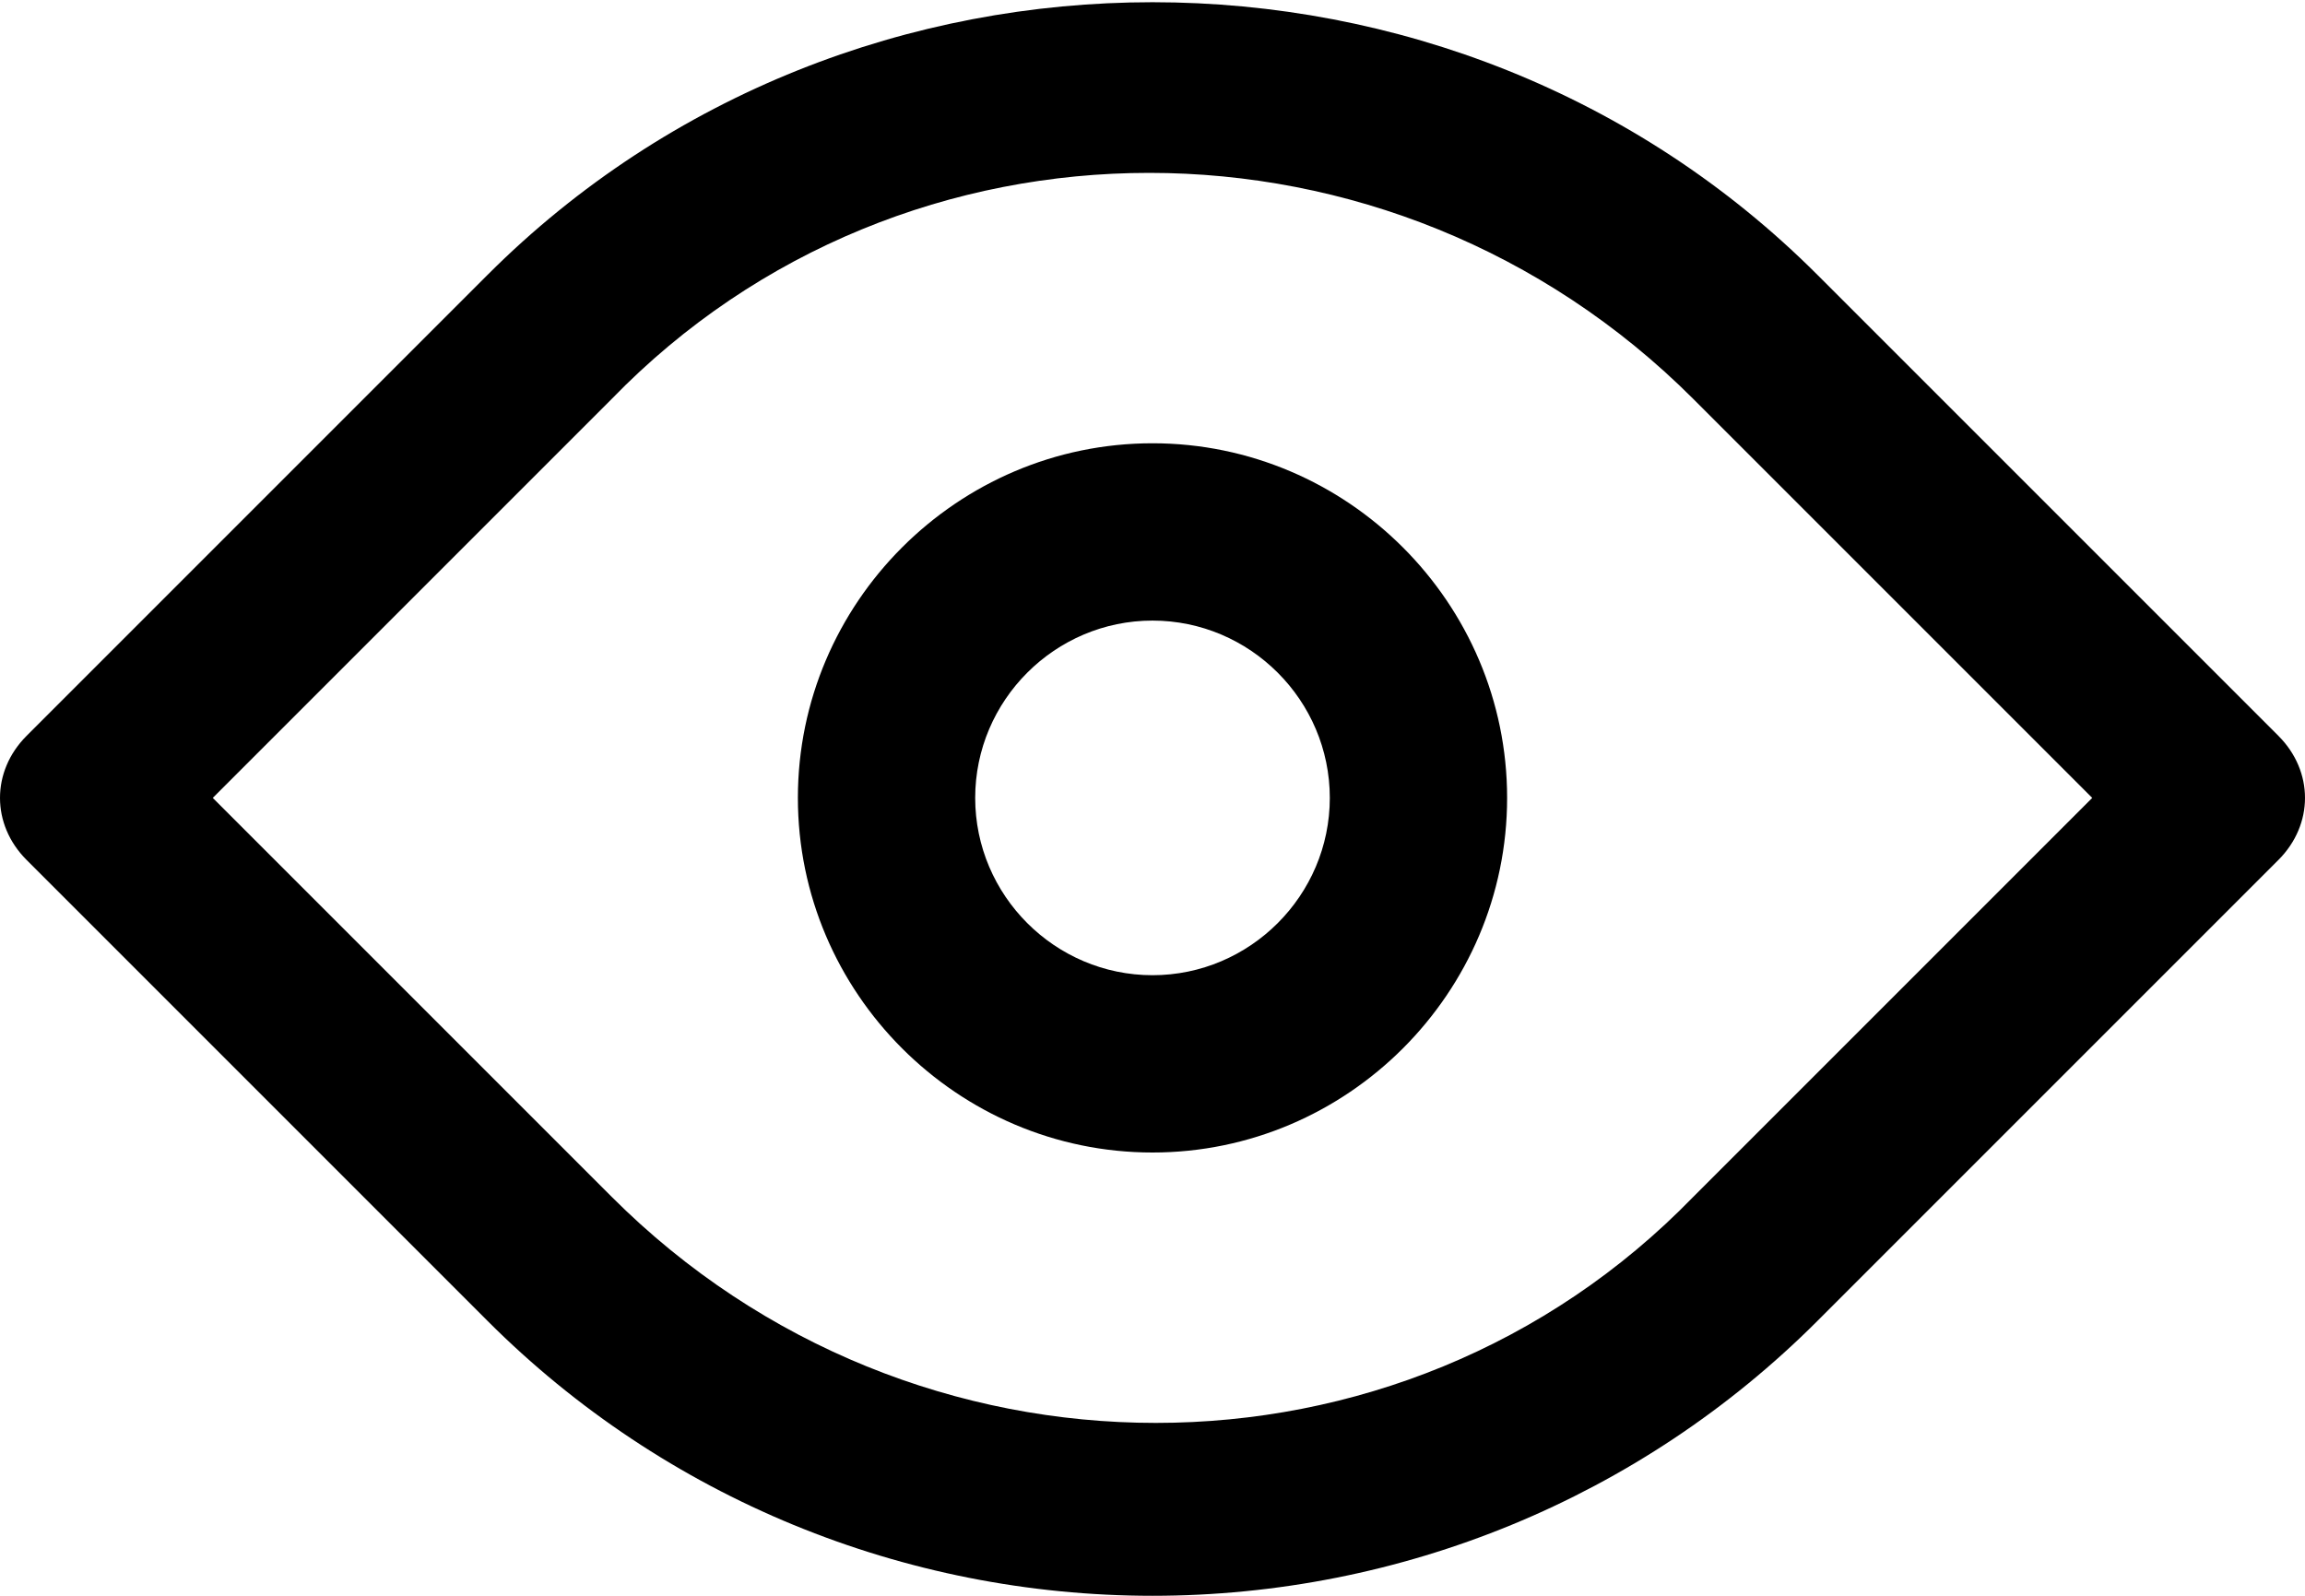 <?xml version="1.0" encoding="utf-8"?>
<!-- Generator: Adobe Illustrator 23.1.0, SVG Export Plug-In . SVG Version: 6.00 Build 0)  -->
<svg version="1.1" id="Слой_1" xmlns="http://www.w3.org/2000/svg" xmlns:xlink="http://www.w3.org/1999/xlink" x="0px" y="0px"
	 viewBox="0 0 26 18" style="enable-background:new 0 0 26 18;" xml:space="preserve">
<path d="M13,18c-2.8,0-5.5-1.1-7.5-3.1L0.3,9.7c-0.4-0.4-0.4-1,0-1.4c0,0,0,0,0,0l5.2-5.2C9.6-1,16.4-1,20.5,3.1l5.2,5.2
	c0.4,0.4,0.4,1,0,1.4c0,0,0,0,0,0l-5.2,5.2C18.5,16.9,15.8,18,13,18z M2.4,9l4.5,4.5c3.4,3.4,8.9,3.4,12.2,0L23.6,9l-4.5-4.5
	c-3.4-3.4-8.9-3.4-12.2,0L2.4,9z"/>
<path d="M13,13c-2.2,0-4-1.8-4-4s1.8-4,4-4s4,1.8,4,4S15.2,13,13,13z M13,7c-1.1,0-2,0.9-2,2s0.9,2,2,2s2-0.9,2-2S14.1,7,13,7z"/>
</svg>
